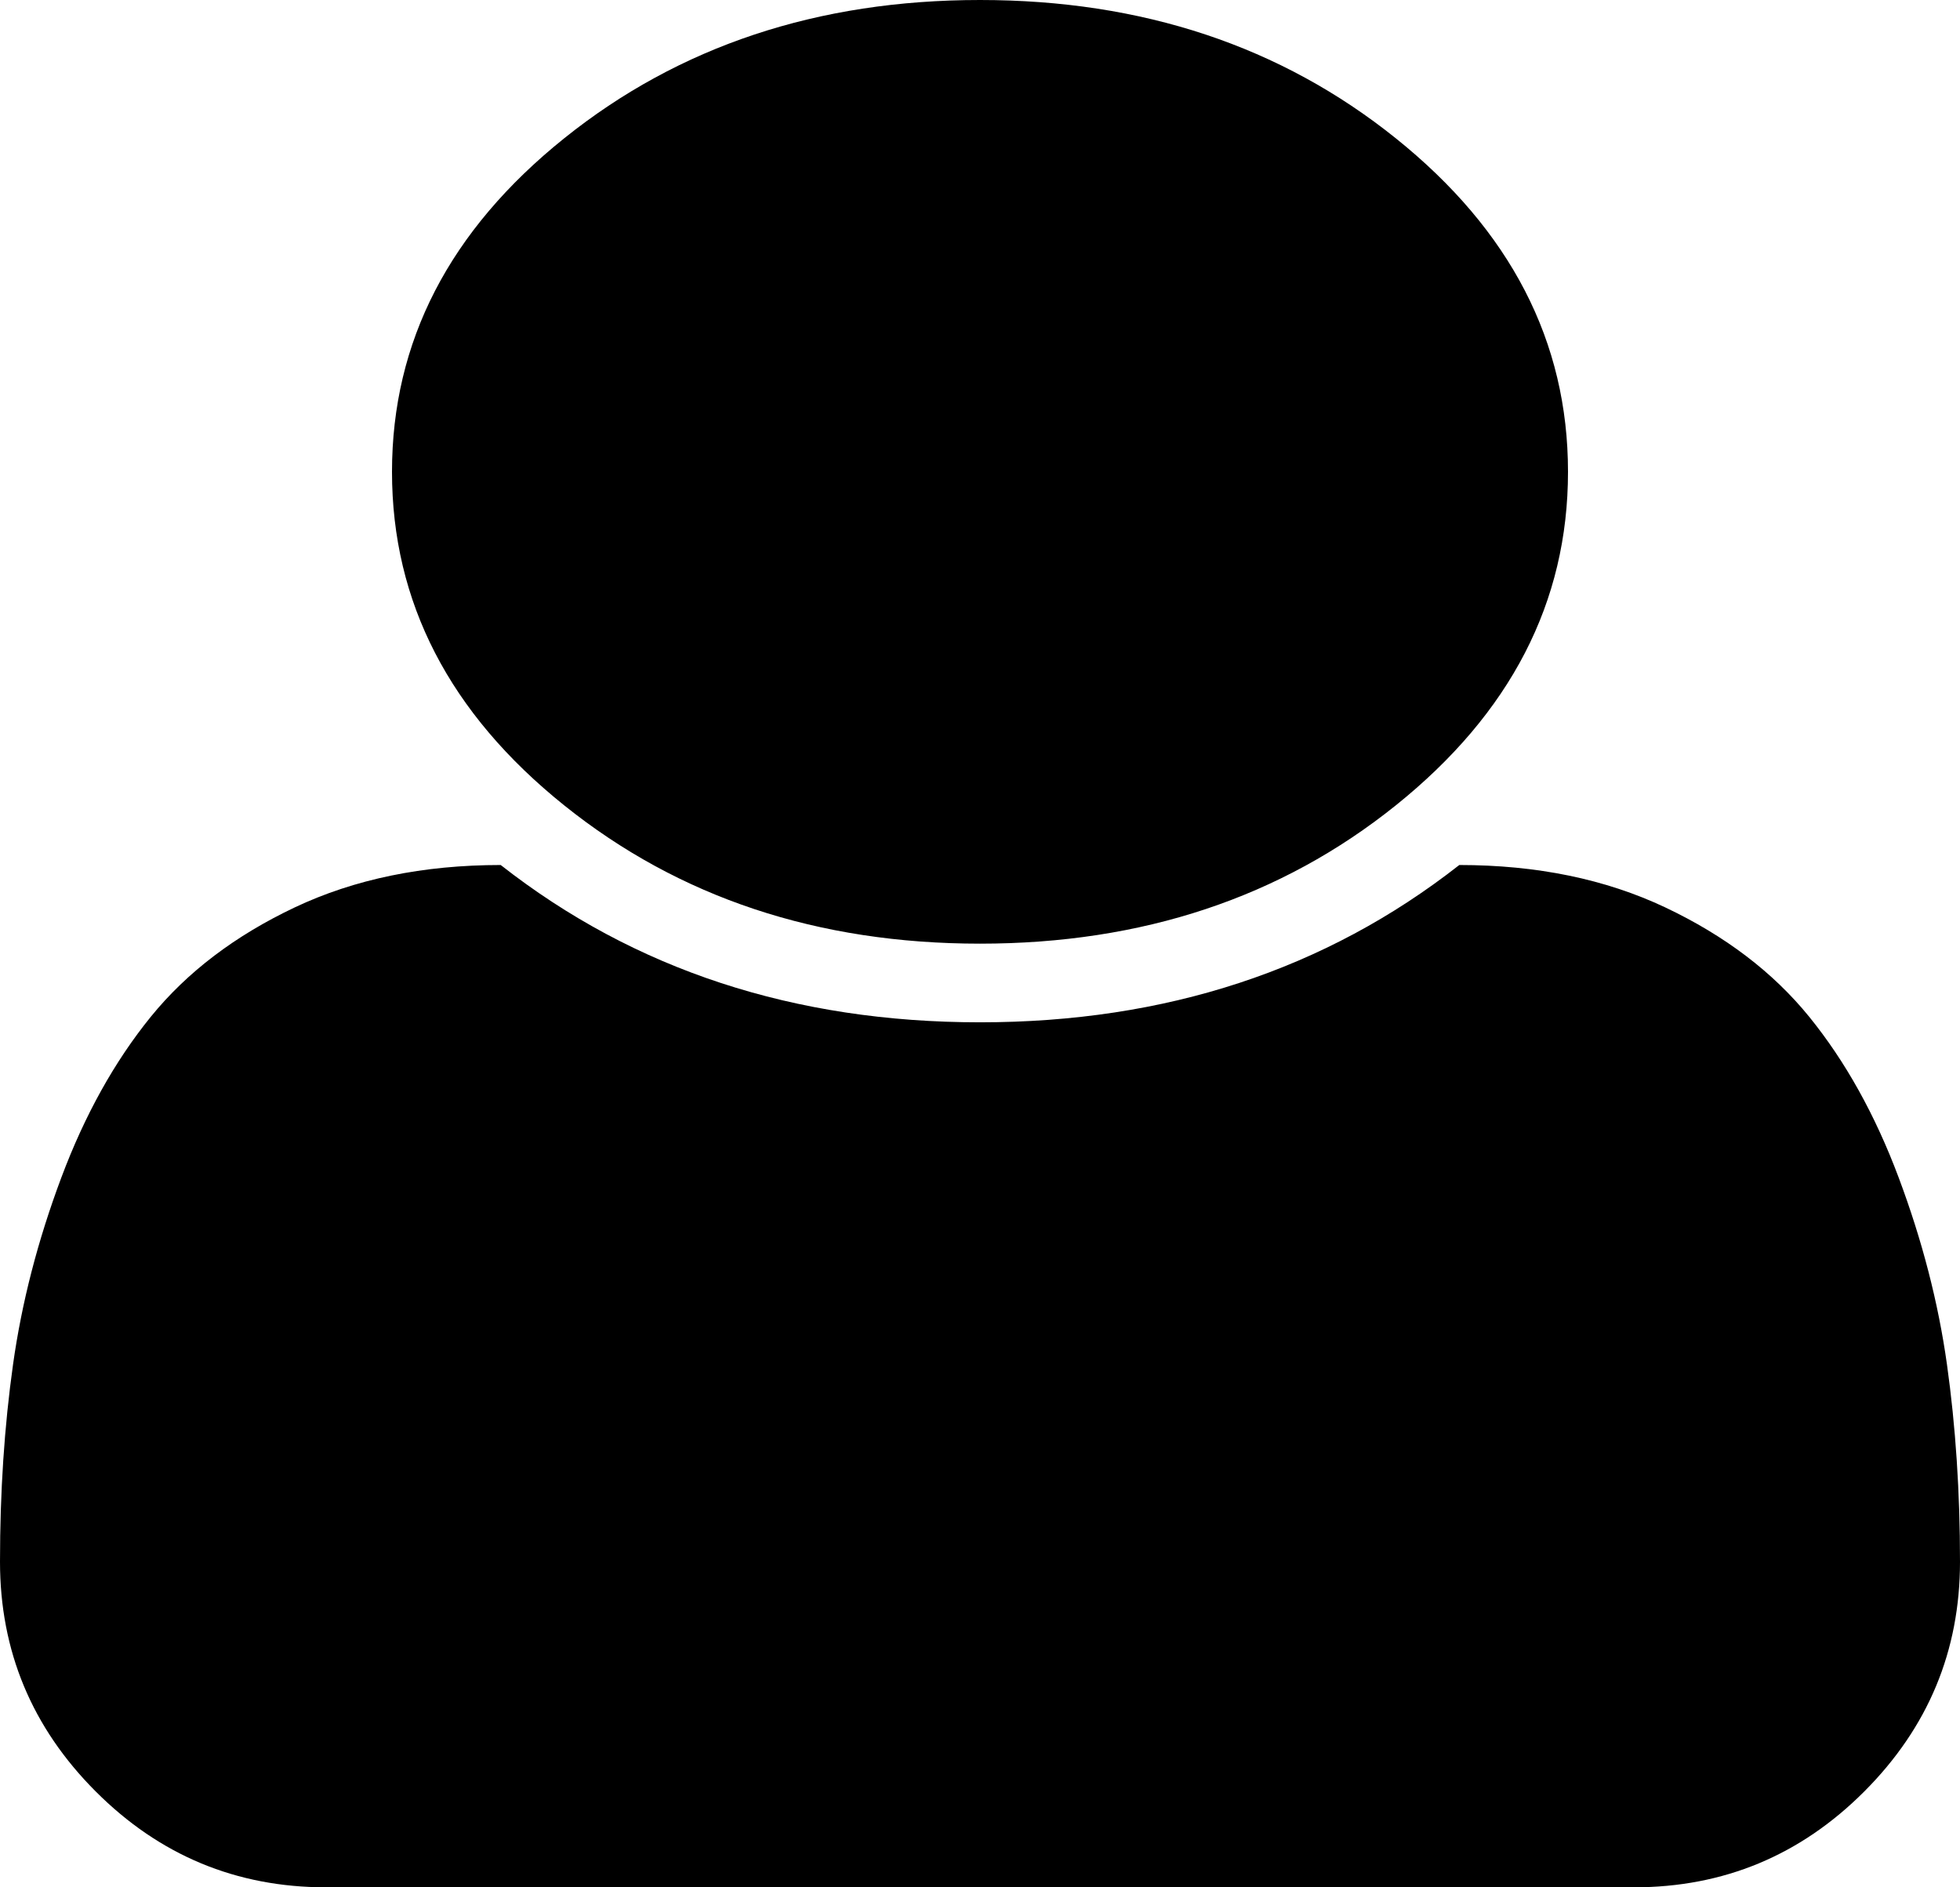﻿<?xml version="1.0" encoding="utf-8"?>
<svg version="1.1" xmlns:xlink="http://www.w3.org/1999/xlink" width="54px" height="52px" xmlns="http://www.w3.org/2000/svg">
  <g transform="matrix(1 0 0 1 -33 -27 )">
    <path d="M 53.641 37.595  C 53.88 39.299  54 41.11  54 43.029  C 54 45.489  53.121 47.599  51.363 49.359  C 49.605 51.12  47.489 52  45.014 52  L 8.986 52  C 6.511 52  4.395 51.12  2.637 49.359  C 0.879 47.599  0 45.489  0 43.029  C 0 41.11  0.12 39.299  0.359 37.595  C 0.598 35.891  1.041 34.176  1.688 32.449  C 2.334 30.723  3.157 29.244  4.155 28.014  C 5.154 26.784  6.476 25.78  8.121 25.001  C 9.766 24.223  11.658 23.833  13.795 23.833  C 17.48 26.722  21.881 28.167  27 28.167  C 32.119 28.167  36.52 26.722  40.205 23.833  C 42.342 23.833  44.234 24.223  45.879 25.001  C 47.524 25.78  48.846 26.784  49.845 28.014  C 50.843 29.244  51.666 30.723  52.312 32.449  C 52.959 34.176  53.402 35.891  53.641 37.595  Z M 38.454 3.809  C 41.618 6.348  43.2 9.411  43.2 13  C 43.2 16.589  41.618 19.652  38.454 22.191  C 35.29 24.73  31.472 26  27 26  C 22.528 26  18.71 24.73  15.546 22.191  C 12.382 19.652  10.8 16.589  10.8 13  C 10.8 9.411  12.382 6.348  15.546 3.809  C 18.71 1.27  22.528 0  27 0  C 31.472 0  35.29 1.27  38.454 3.809  Z " fill-rule="nonzero" fill="#000000" stroke="none" transform="matrix(1 0 0 1 33 27 )" />
  </g>
</svg>